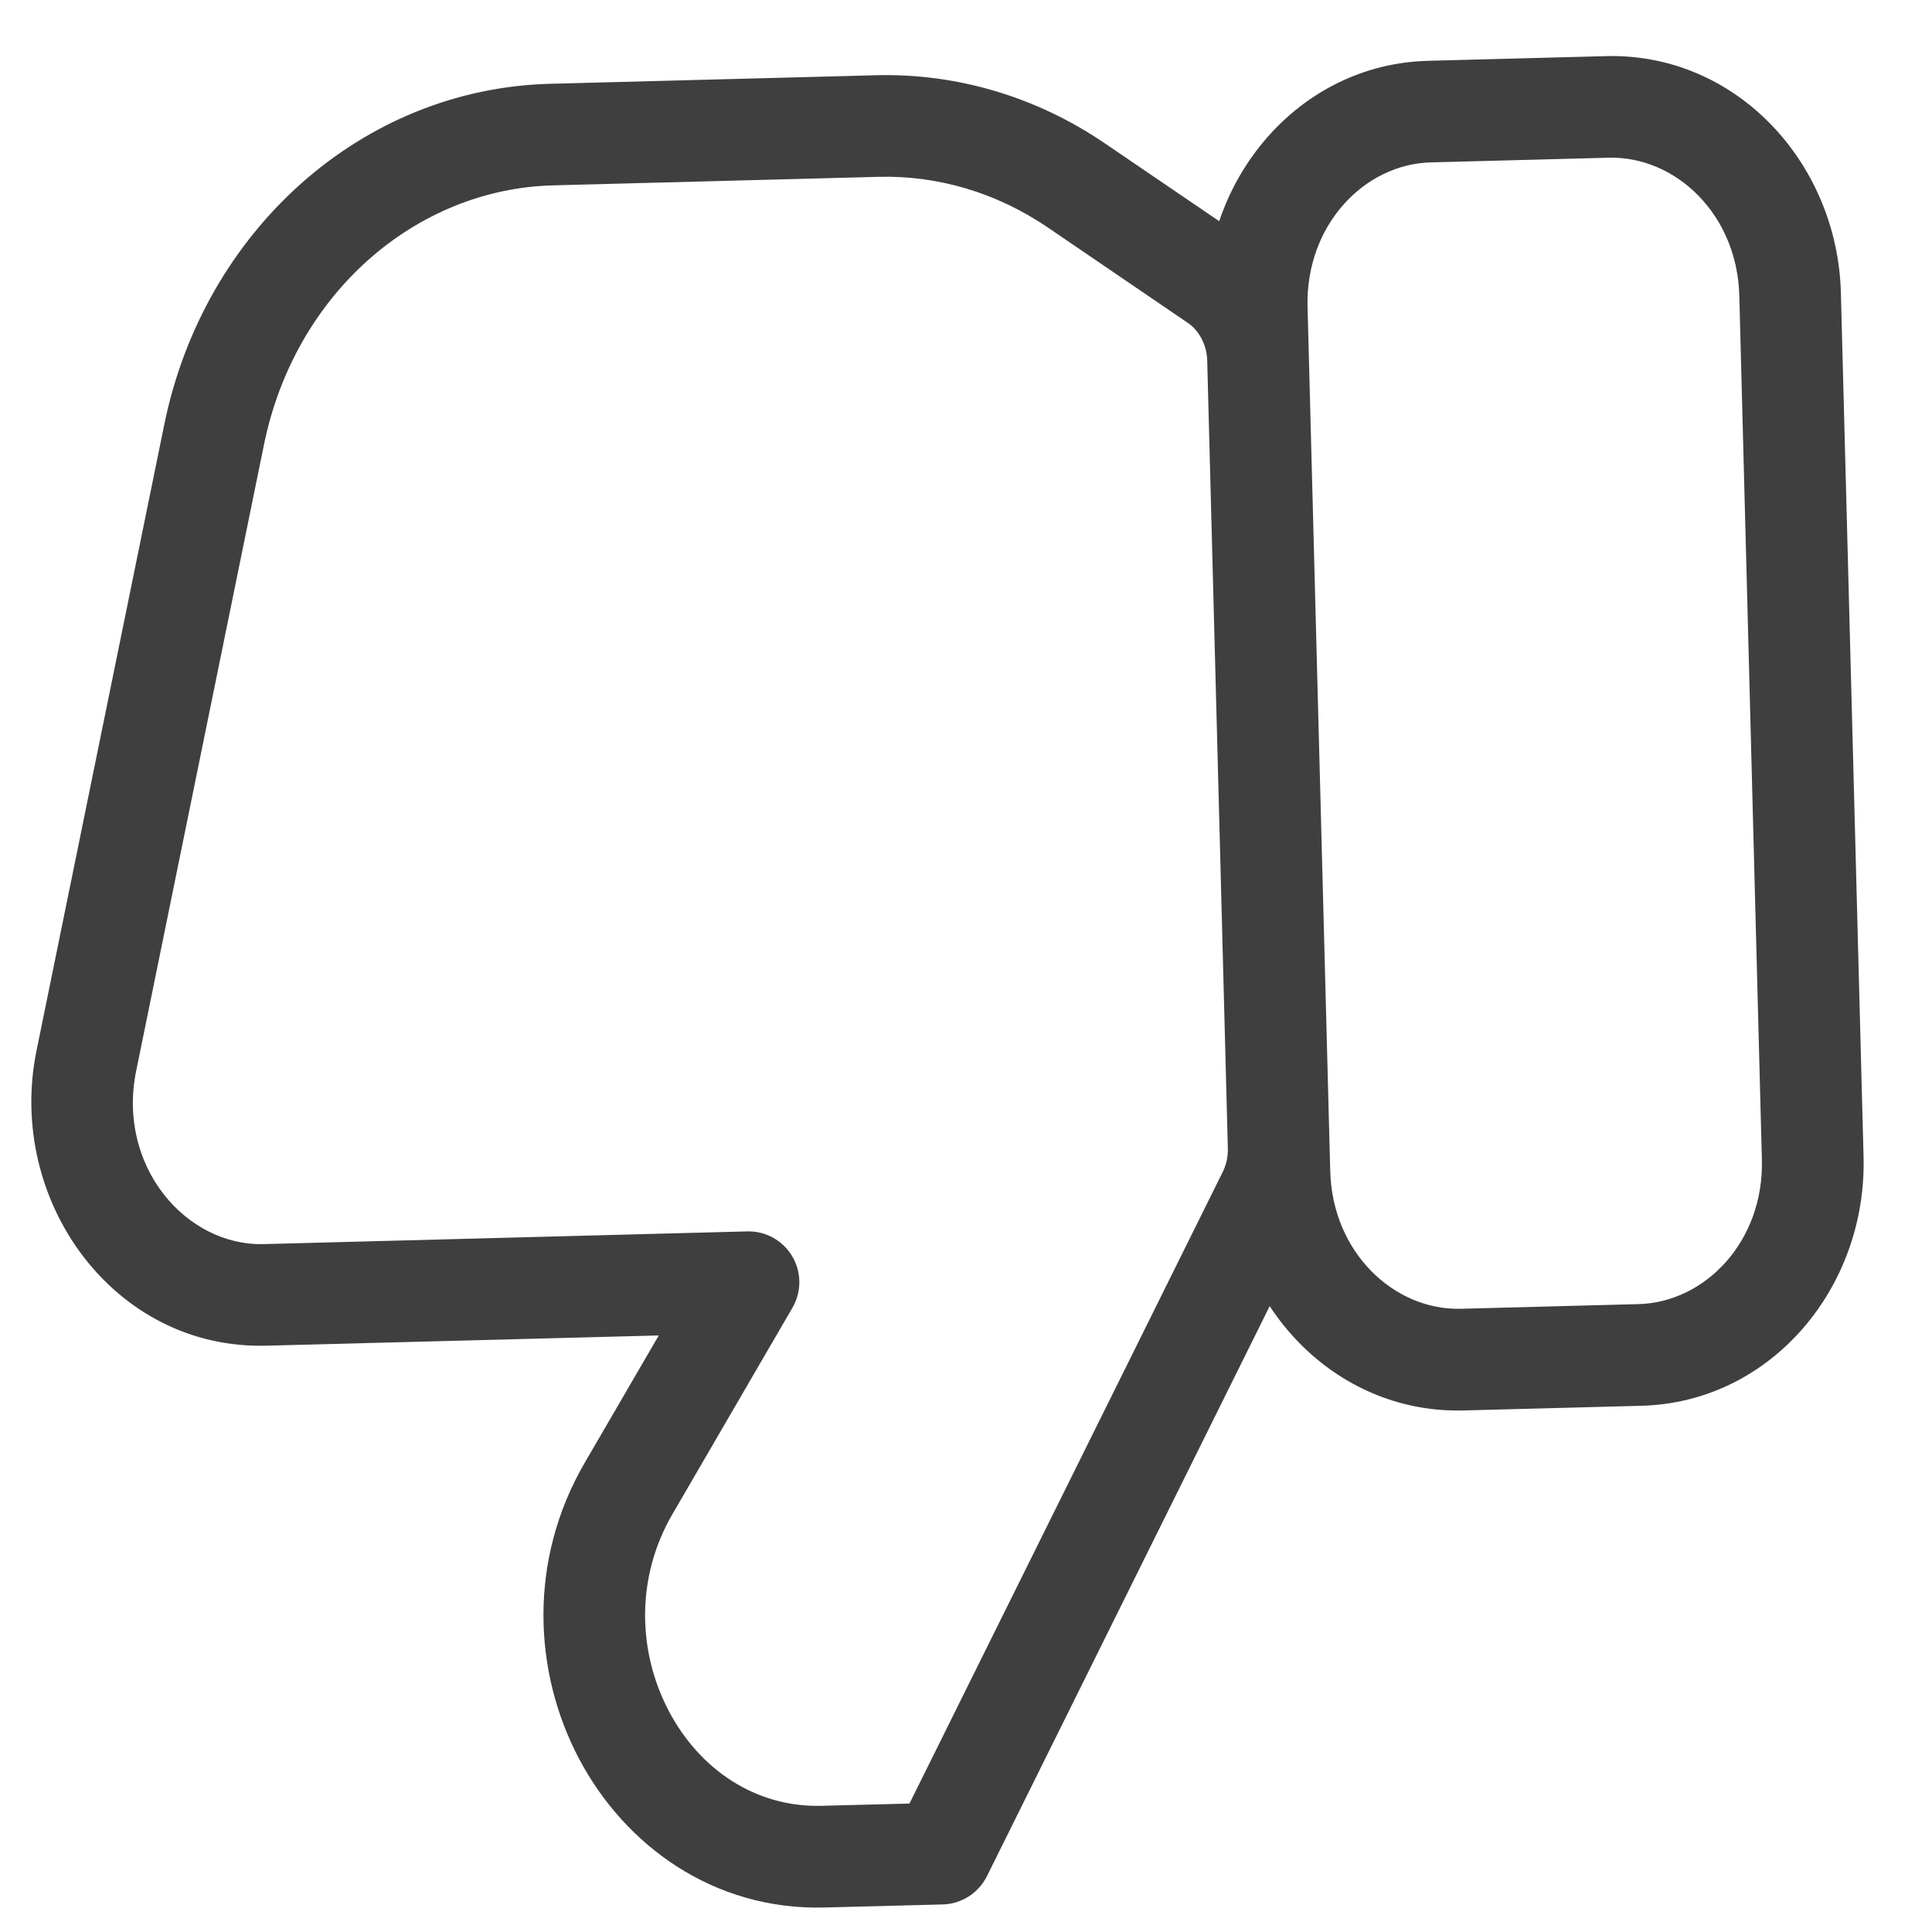 <svg width="19" height="19" viewBox="0 0 19 19" fill="none" xmlns="http://www.w3.org/2000/svg">
<path d="M2.106 4.273L1.616 4.173L2.106 4.273ZM0.849 10.433L1.339 10.533L0.849 10.433ZM7.361 12.61L7.793 12.861C7.884 12.705 7.884 12.511 7.791 12.355C7.699 12.199 7.529 12.105 7.348 12.11L7.361 12.61ZM6.182 14.637L5.75 14.386L6.182 14.637ZM9.258 18.229L9.271 18.729C9.456 18.724 9.623 18.617 9.706 18.451L9.258 18.229ZM12.472 11.749L12.024 11.527L12.024 11.527L12.472 11.749ZM11.963 2.761L12.244 2.348L12.244 2.348L11.963 2.761ZM10.585 1.823L10.303 2.236L10.303 2.236L10.585 1.823ZM16.115 12.825L14.367 12.871L14.393 13.871L16.141 13.825L16.115 12.825ZM13.082 11.515L12.859 3.018L11.859 3.045L12.082 11.542L13.082 11.515ZM14.071 1.597L15.82 1.551L15.793 0.552L14.045 0.598L14.071 1.597ZM17.105 2.907L17.327 11.404L18.327 11.378L18.104 2.881L17.105 2.907ZM15.82 1.551C16.474 1.534 17.084 2.103 17.105 2.907L18.104 2.881C18.071 1.599 17.071 0.518 15.793 0.552L15.82 1.551ZM12.859 3.018C12.838 2.215 13.417 1.614 14.071 1.597L14.045 0.598C12.768 0.631 11.826 1.763 11.859 3.045L12.859 3.018ZM14.367 12.871C13.712 12.888 13.102 12.319 13.082 11.515L12.082 11.542C12.115 12.824 13.115 13.904 14.393 13.871L14.367 12.871ZM16.141 13.825C17.418 13.792 18.36 12.66 18.327 11.378L17.327 11.404C17.348 12.208 16.769 12.808 16.115 12.825L16.141 13.825ZM8.615 0.74L5.411 0.824L5.437 1.823L8.641 1.739L8.615 0.74ZM1.616 4.173L0.359 10.333L1.339 10.533L2.596 4.373L1.616 4.173ZM2.62 13.234L7.374 13.11L7.348 12.11L2.594 12.235L2.62 13.234ZM6.929 12.359L5.75 14.386L6.614 14.889L7.793 12.861L6.929 12.359ZM8.109 18.759L9.271 18.729L9.245 17.729L8.083 17.759L8.109 18.759ZM9.706 18.451L12.92 11.971L12.024 11.527L8.81 18.007L9.706 18.451ZM13.075 11.265L12.872 3.524L11.873 3.55L12.075 11.291L13.075 11.265ZM12.244 2.348L10.866 1.41L10.303 2.236L11.681 3.175L12.244 2.348ZM12.872 3.524C12.86 3.057 12.633 2.613 12.244 2.348L11.681 3.175C11.788 3.247 11.868 3.385 11.873 3.55L12.872 3.524ZM0.359 10.333C0.06 11.798 1.113 13.274 2.62 13.234L2.594 12.235C1.826 12.255 1.149 11.465 1.339 10.533L0.359 10.333ZM5.411 0.824C3.549 0.872 2.003 2.278 1.616 4.173L2.596 4.373C2.9 2.885 4.089 1.859 5.437 1.823L5.411 0.824ZM8.641 1.739C9.224 1.724 9.802 1.895 10.303 2.236L10.866 1.41C10.197 0.954 9.413 0.719 8.615 0.74L8.641 1.739ZM5.75 14.386C5.192 15.345 5.245 16.446 5.695 17.297C6.145 18.149 7.017 18.788 8.109 18.759L8.083 17.759C7.43 17.777 6.881 17.401 6.579 16.83C6.276 16.257 6.244 15.524 6.614 14.889L5.75 14.386ZM12.92 11.971C13.029 11.752 13.081 11.509 13.075 11.265L12.075 11.291C12.078 11.375 12.059 11.457 12.024 11.527L12.92 11.971Z" fill="#3F3F3F"/>
</svg>
